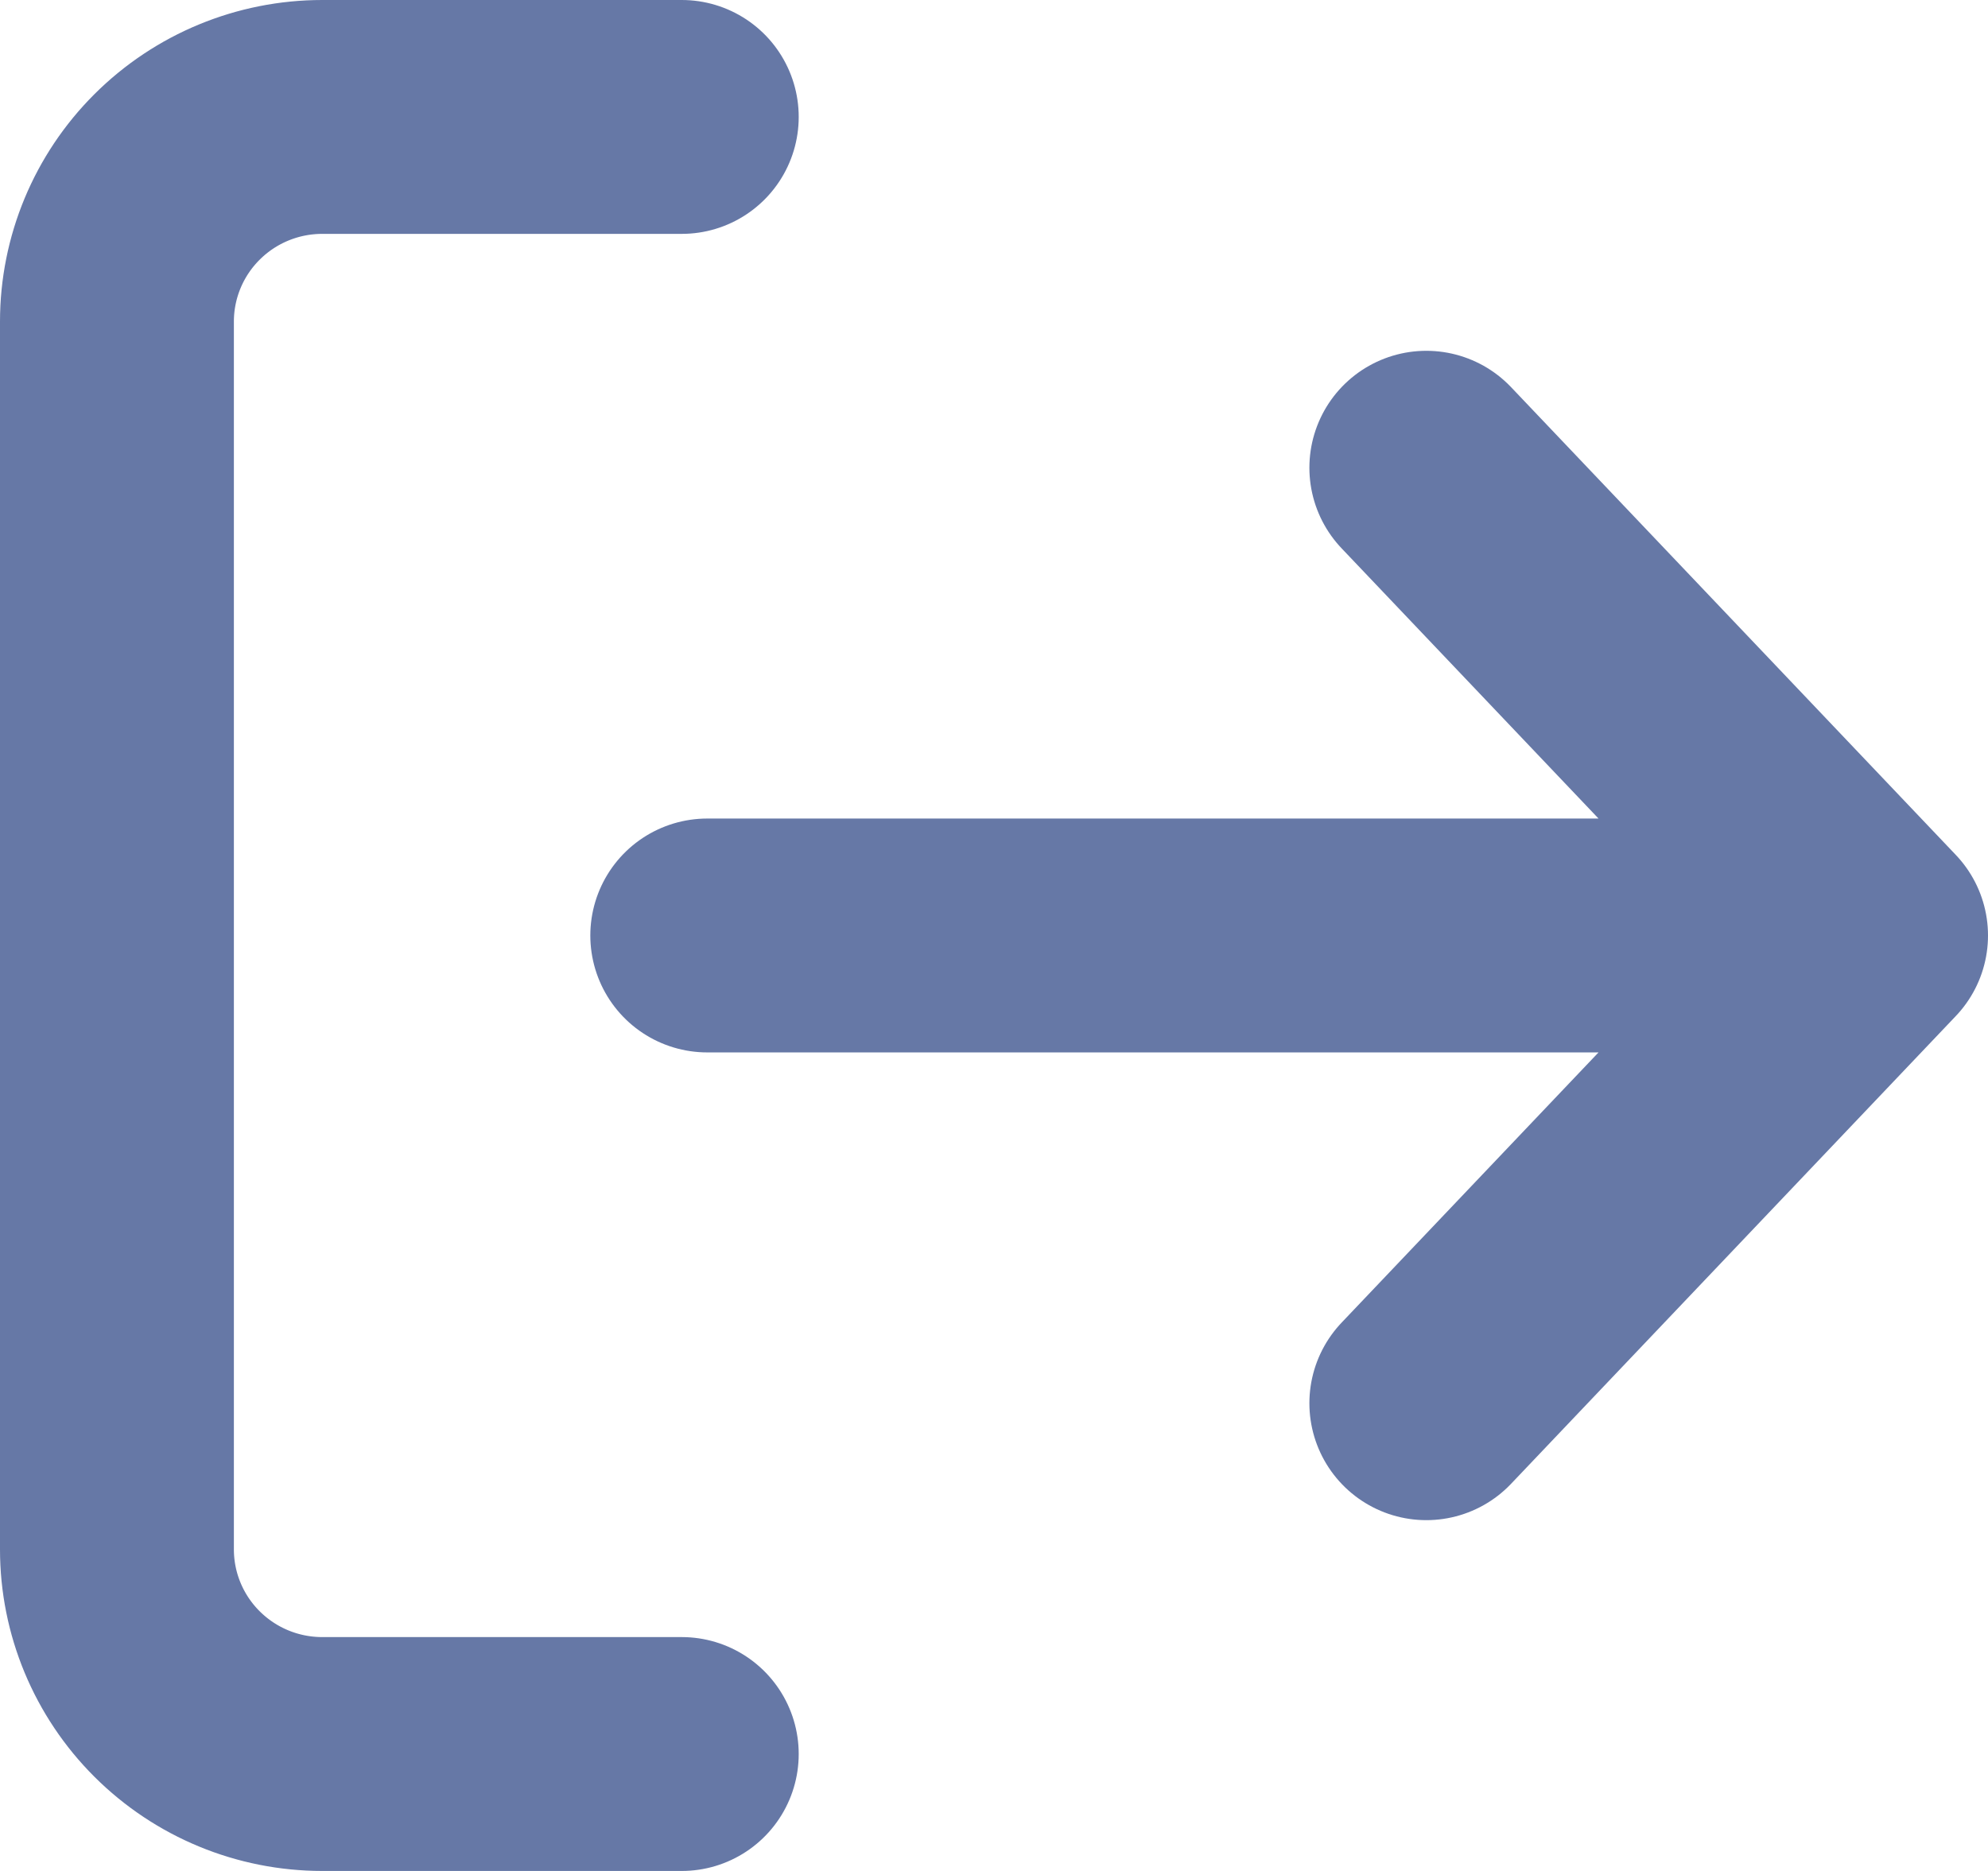 <svg width="17" height="16" viewBox="0 0 17 16" fill="none" xmlns="http://www.w3.org/2000/svg">
<path id="Icon" d="M5.83 1H2.756C2.29 1 1.844 1.184 1.514 1.513C1.185 1.841 1 2.286 1 2.75V13.25C1 13.714 1.185 14.159 1.514 14.487C1.844 14.816 2.29 15 2.756 15H5.83M6.048 8H16M16 8L12.197 4M16 8L12.197 12" stroke="#6678A6" stroke-width="2" stroke-linecap="round" stroke-linejoin="round"/>
</svg>

